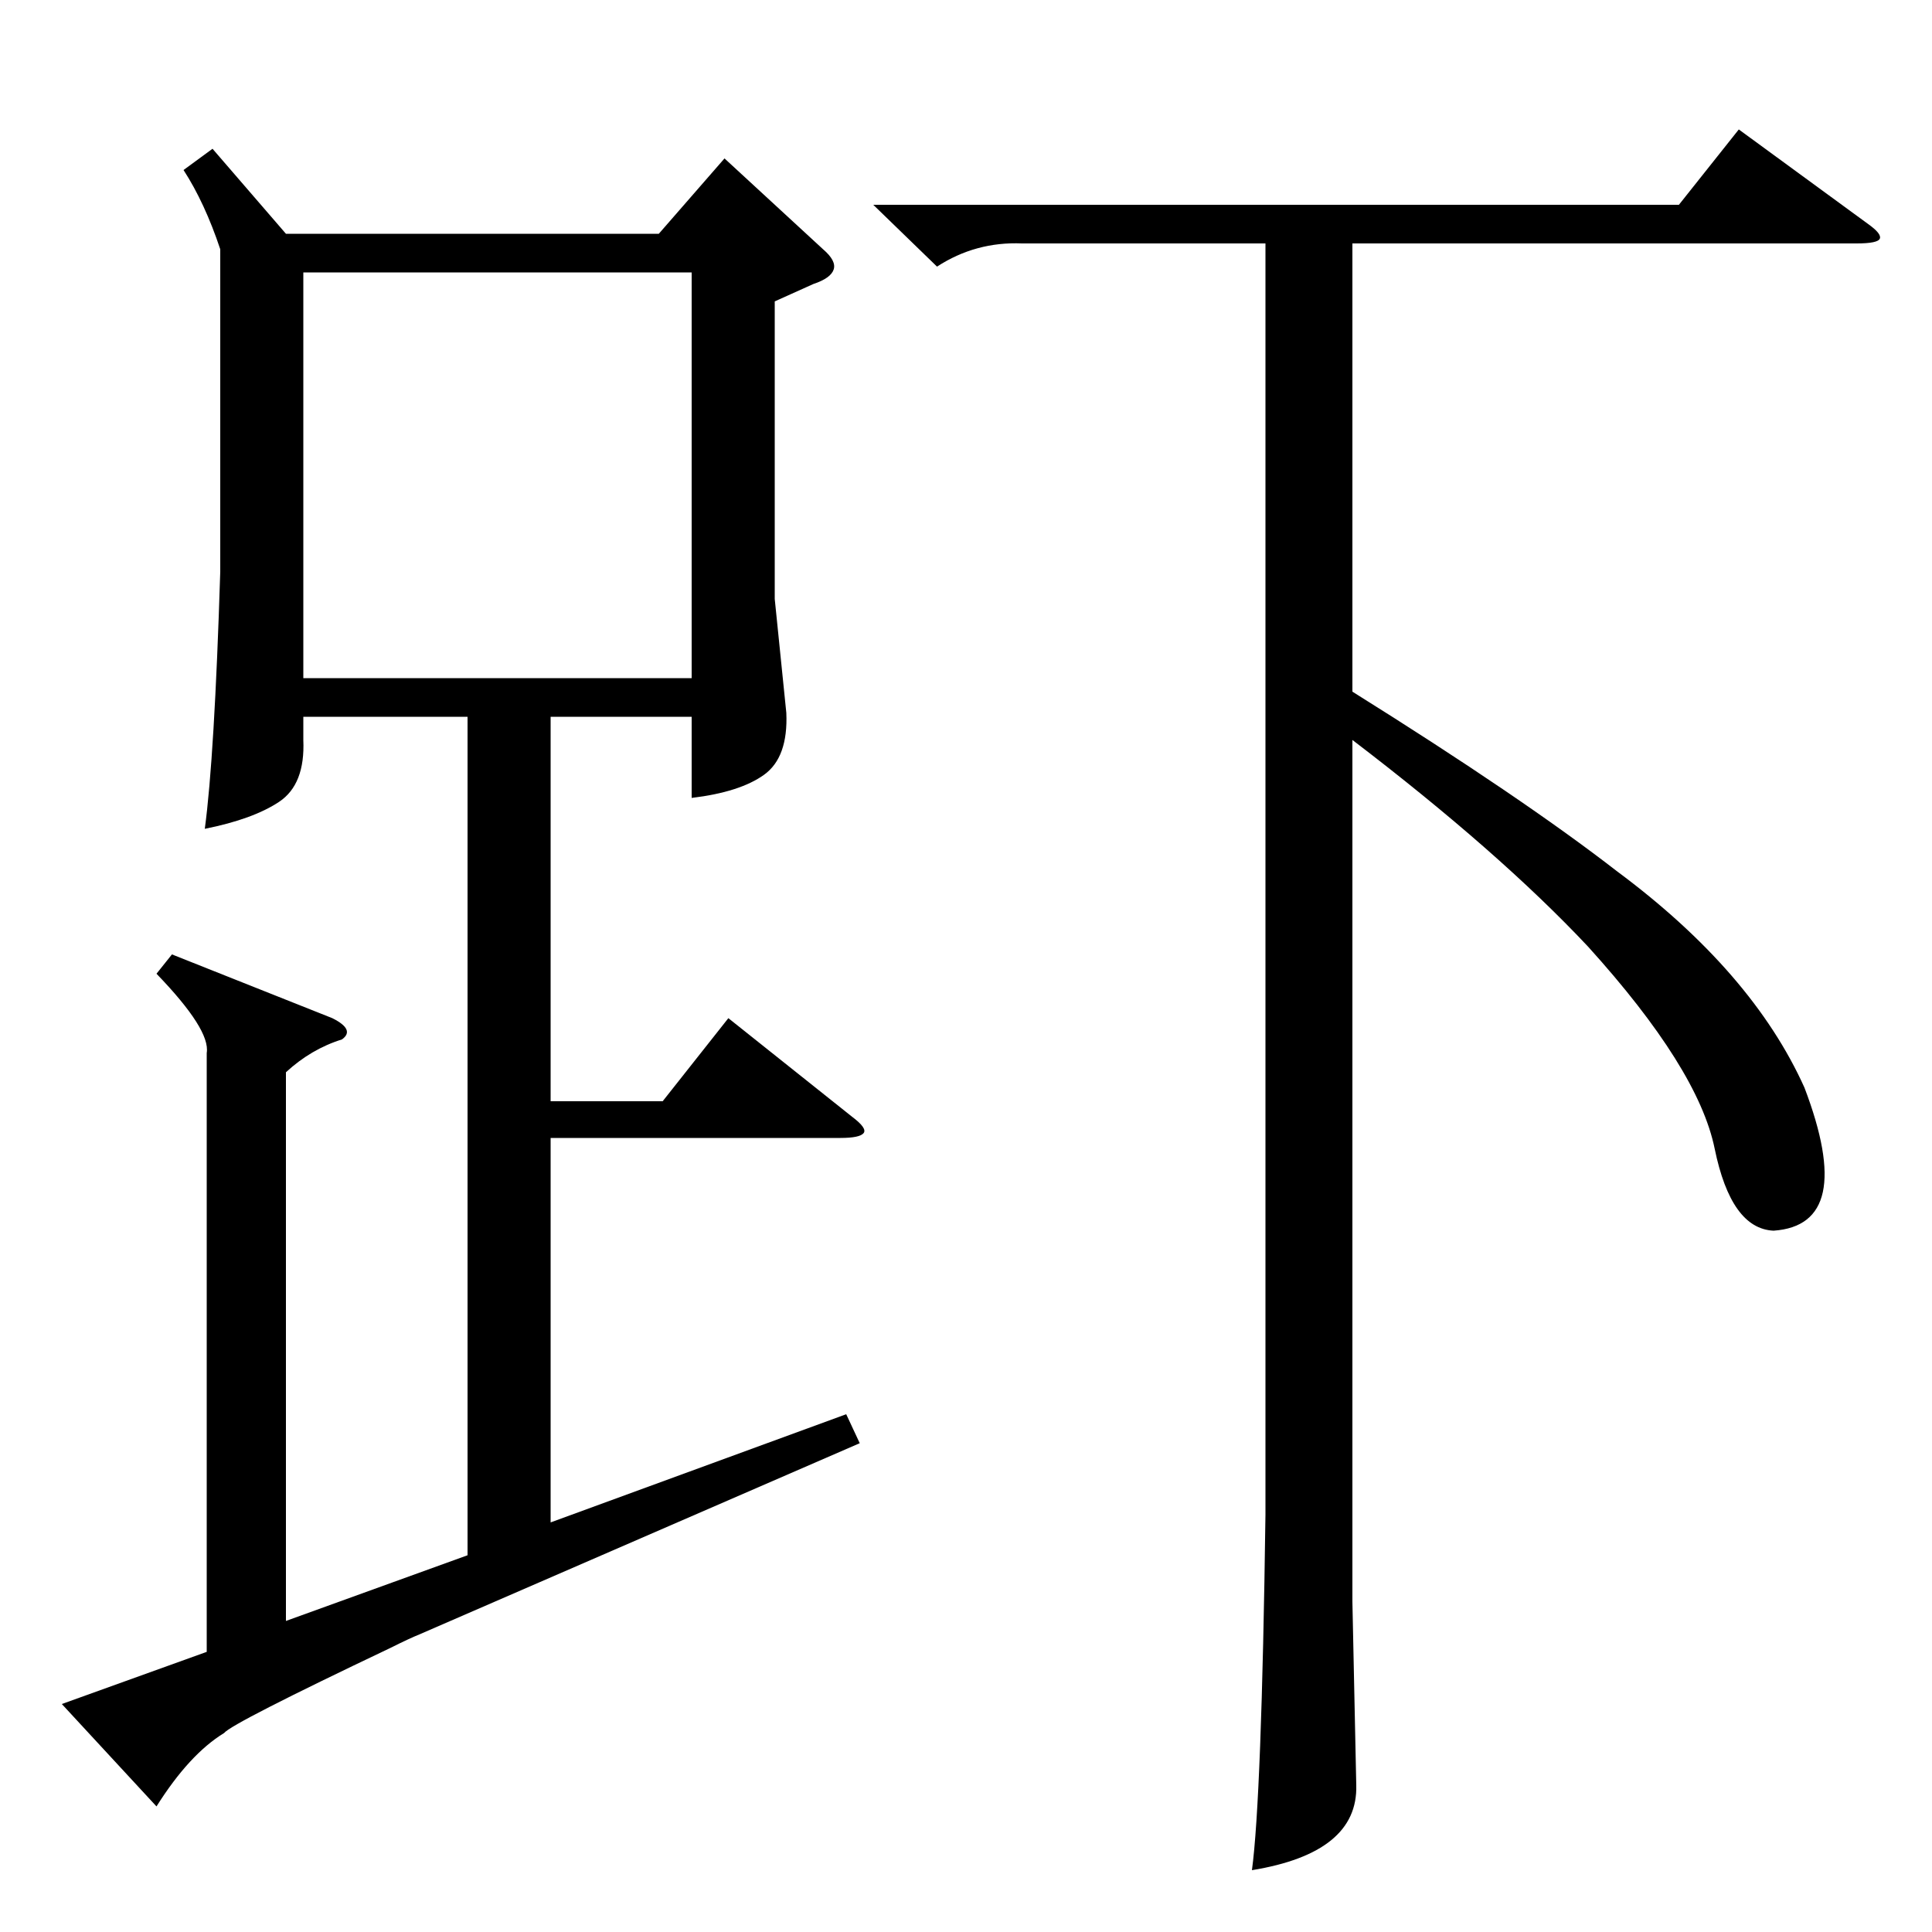 <?xml version="1.0" standalone="no"?>
<!DOCTYPE svg PUBLIC "-//W3C//DTD SVG 1.1//EN" "http://www.w3.org/Graphics/SVG/1.1/DTD/svg11.dtd" >
<svg xmlns="http://www.w3.org/2000/svg" xmlns:xlink="http://www.w3.org/1999/xlink" version="1.1" viewBox="0 -150 1000 1000">
  <g transform="matrix(1 0 0 -1 0 850)">
   <path fill="currentColor"
d="M358 859h-201v-210h201v210zM452 894h417l31 39l67 -49q7 -5 6 -7.5t-12 -2.5h-261v-232q88 -55 137 -93q70 -52 97 -112q27 -71 -16 -74q-22 1 -30.5 42.5t-65.5 104.5q-46 49 -122 107v-446l2 -95q1 -35 -54 -44q5 37 7 184v658h-126q-24 1 -44 -12zM110 923l38 -44
h193l34 39l51 -47q7 -6 5.5 -10.5t-10.5 -7.5l-20 -9v-154l6 -59q1 -23 -11.5 -32t-37.5 -12v42h-73v-199h58l34 43l64 -51q8 -6 6 -8.5t-12 -2.5h-150v-199l153 56l7 -15l-228 -99q-5 -2 -15 -7q-82 -39 -86 -44q-18 -11 -35 -38l-49 53l75 27v310q2 12 -26 41l8 10l83 -33
q12 -6 5 -11q-16 -5 -29 -17v-284l94 34v434h-85v-12q1 -23 -12.5 -32t-38.5 -14q5 37 8 133v167q-8 24 -19 41z" />
  </g>

</svg>
